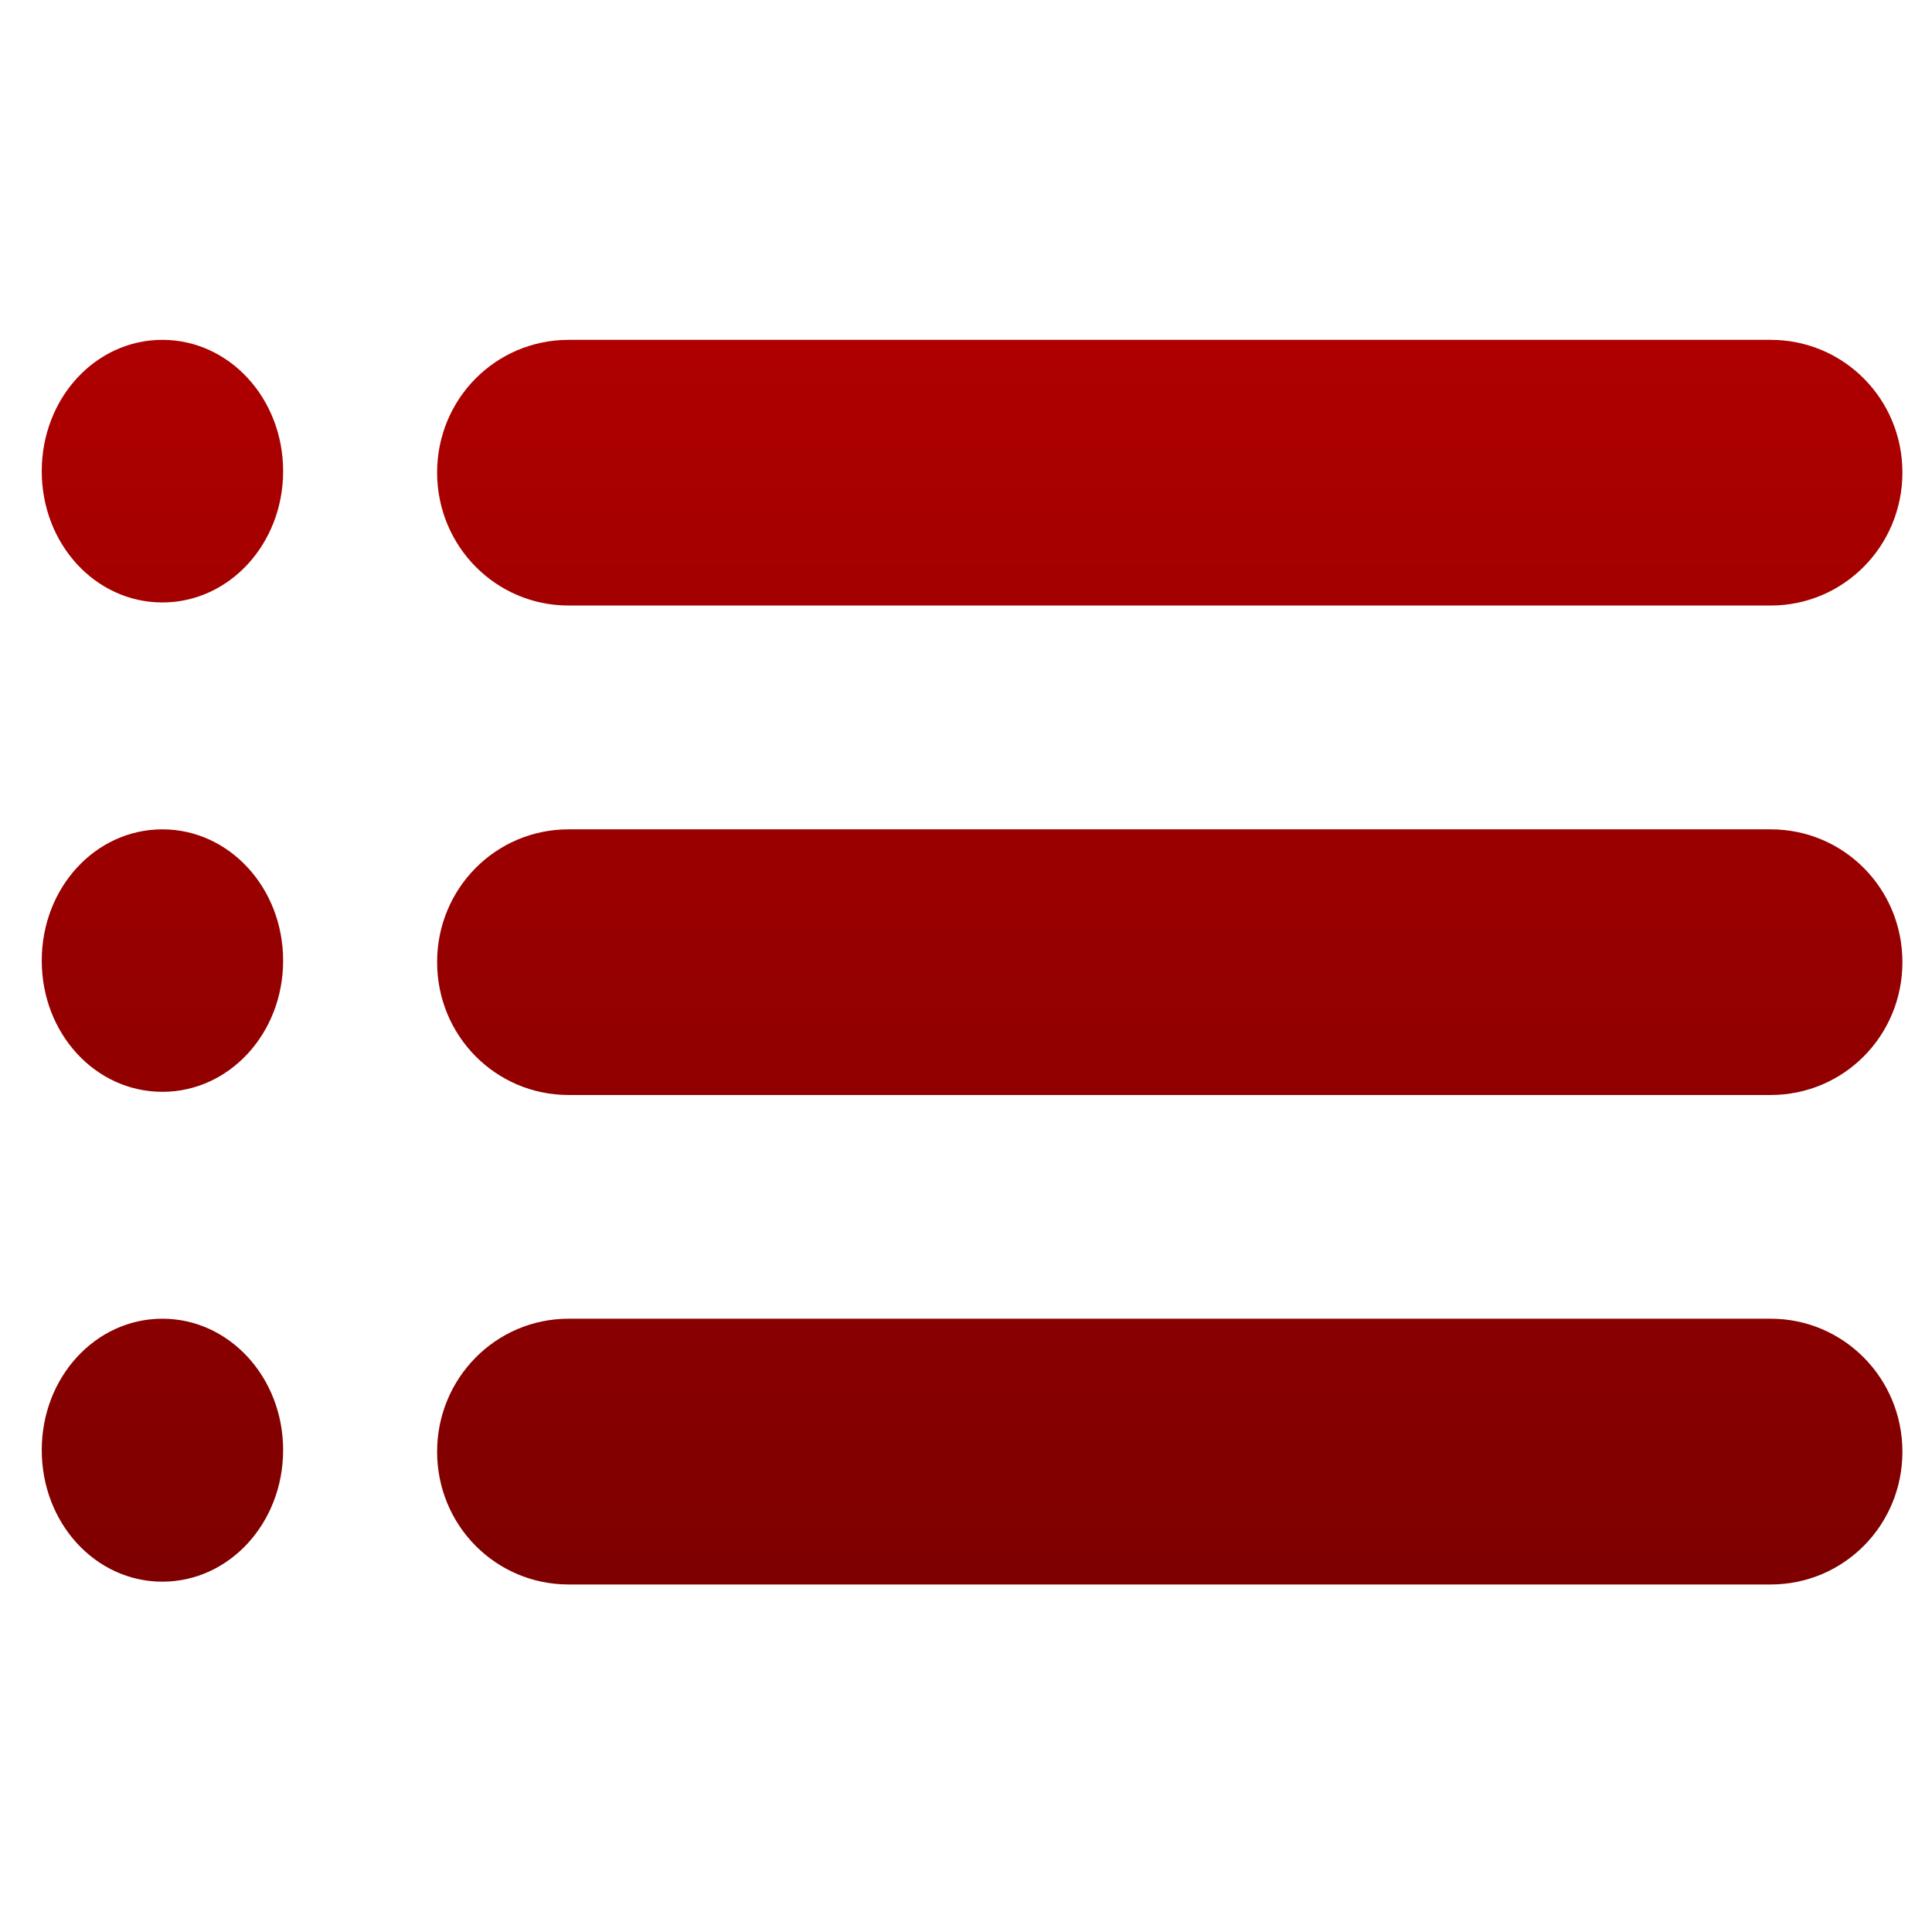 <svg xmlns="http://www.w3.org/2000/svg" xmlns:xlink="http://www.w3.org/1999/xlink" width="64" height="64" viewBox="0 0 64 64" version="1.1"><defs><linearGradient id="linear0" gradientUnits="userSpaceOnUse" x1="0" y1="0" x2="0" y2="1" gradientTransform="matrix(62.979,0,0,68.854,0.648,-2.768)"><stop offset="0" style="stop-color:#bf0000;stop-opacity:1;"/><stop offset="1" style="stop-color:#6e0000;stop-opacity:1;"/></linearGradient></defs><g id="surface1"><path style=" stroke:none;fill-rule:evenodd;fill:url(#linear0);" d="M 5.379 11.258 C 3.16 11.258 1.383 13.195 1.383 15.609 C 1.383 18.02 3.16 19.957 5.379 19.957 C 7.594 19.957 9.379 18.02 9.379 15.609 C 9.379 13.195 7.594 11.258 5.379 11.258 M 18.836 11.258 C 16.422 11.258 14.48 13.215 14.48 15.652 C 14.48 18.09 16.422 20.059 18.836 20.059 L 58.656 20.059 C 61.074 20.059 63.02 18.09 63.02 15.652 C 63.02 13.215 61.074 11.258 58.656 11.258 Z M 5.379 27.473 C 3.16 27.473 1.383 29.41 1.383 31.82 C 1.383 34.238 3.16 36.168 5.379 36.168 C 7.594 36.168 9.379 34.238 9.379 31.82 C 9.379 29.41 7.594 27.473 5.379 27.473 M 18.836 27.473 C 16.422 27.473 14.48 29.43 14.48 31.871 C 14.48 34.316 16.422 36.273 18.836 36.273 L 58.656 36.273 C 61.074 36.273 63.02 34.316 63.02 31.871 C 63.02 29.43 61.074 27.473 58.656 27.473 Z M 5.379 43.684 C 3.16 43.684 1.383 45.625 1.383 48.035 C 1.383 50.453 3.16 52.395 5.379 52.395 C 7.594 52.395 9.379 50.453 9.379 48.035 C 9.379 45.625 7.594 43.684 5.379 43.684 M 18.836 43.684 C 16.422 43.684 14.48 45.656 14.48 48.09 C 14.48 50.531 16.422 52.488 18.836 52.488 L 58.656 52.488 C 61.074 52.488 63.02 50.531 63.02 48.09 C 63.02 45.656 61.074 43.684 58.656 43.684 Z M 18.836 43.684 "/></g></svg>
